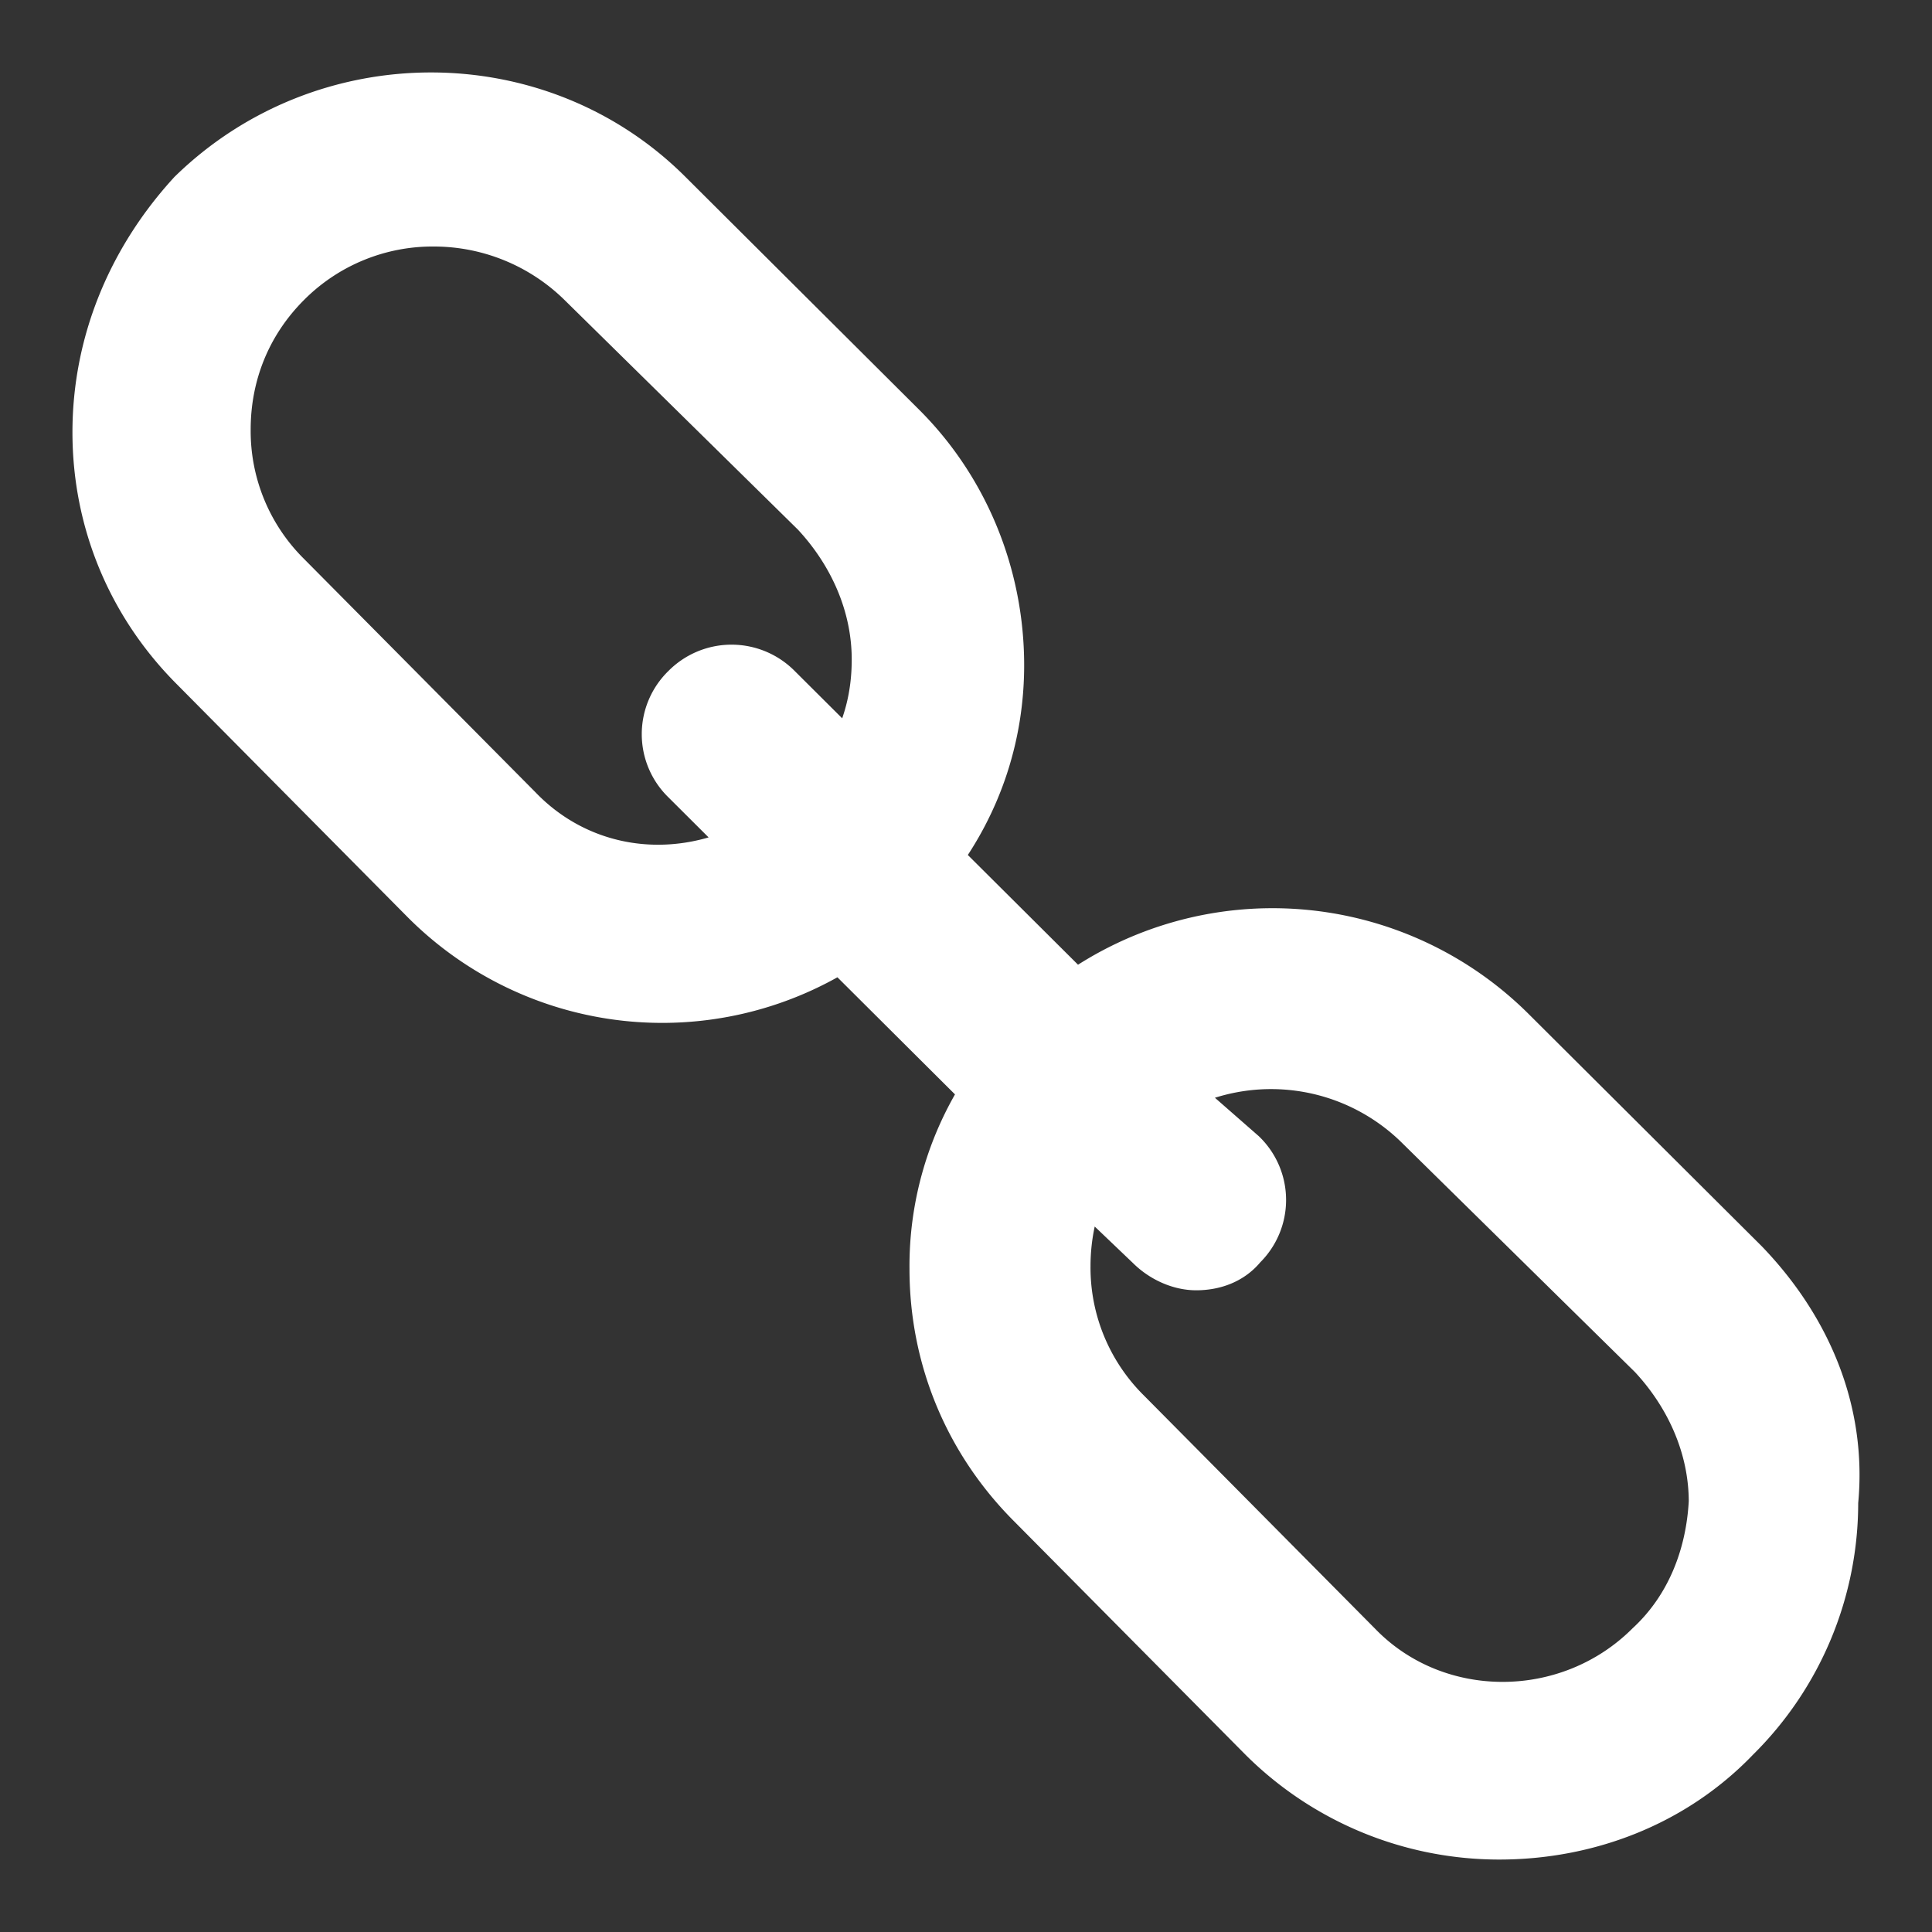 <svg width="20" height="20" fill="none" xmlns="http://www.w3.org/2000/svg"><rect width="100%" height="100%" fill="#333333" stroke="none"/><path d="M18.06 13.077l-2.42-2.411a3.507 3.507 0 00-4.511-.357L9.694 8.88c.419-.565.658-1.25.658-1.994 0-.923-.359-1.816-1.016-2.47l-2.42-2.411c-1.345-1.34-3.556-1.34-4.93 0C1.359 2.689 1 3.552 1 4.475c0 .923.359 1.786 1.016 2.44l2.39 2.412a3.47 3.47 0 004.302.476l1.494 1.488a3.333 3.333 0 00-.537 1.845c0 .923.358 1.786 1.015 2.441l2.39 2.411A3.47 3.47 0 0015.52 19c.897 0 1.793-.327 2.45-1.012a3.415 3.415 0 001.016-2.44c.09-.923-.268-1.787-.926-2.471zM5.362 8.374l-2.39-2.41a2.111 2.111 0 01-.627-1.519c0-.565.209-1.101.627-1.518a2.127 2.127 0 011.524-.625 2.18 2.18 0 011.523.625l2.42 2.381c.389.417.628.953.628 1.518 0 .387-.09.715-.269 1.042l-.747-.744a.67.67 0 00-.956 0 .663.663 0 000 .952l.687.685c-.836.417-1.792.268-2.42-.387zm11.712 8.662c-.836.833-2.21.833-3.017 0l-2.39-2.411a2.111 2.111 0 01-.628-1.518c0-.298.06-.596.18-.864l.686.655c.12.12.3.209.478.209.18 0 .359-.06.479-.209a.663.663 0 000-.952l-.748-.655a2.178 2.178 0 012.57.357l2.42 2.381c.389.417.628.953.628 1.518-.03.566-.24 1.102-.658 1.489z" fill="#fff" stroke="#fff" stroke-width=".5"/></svg>